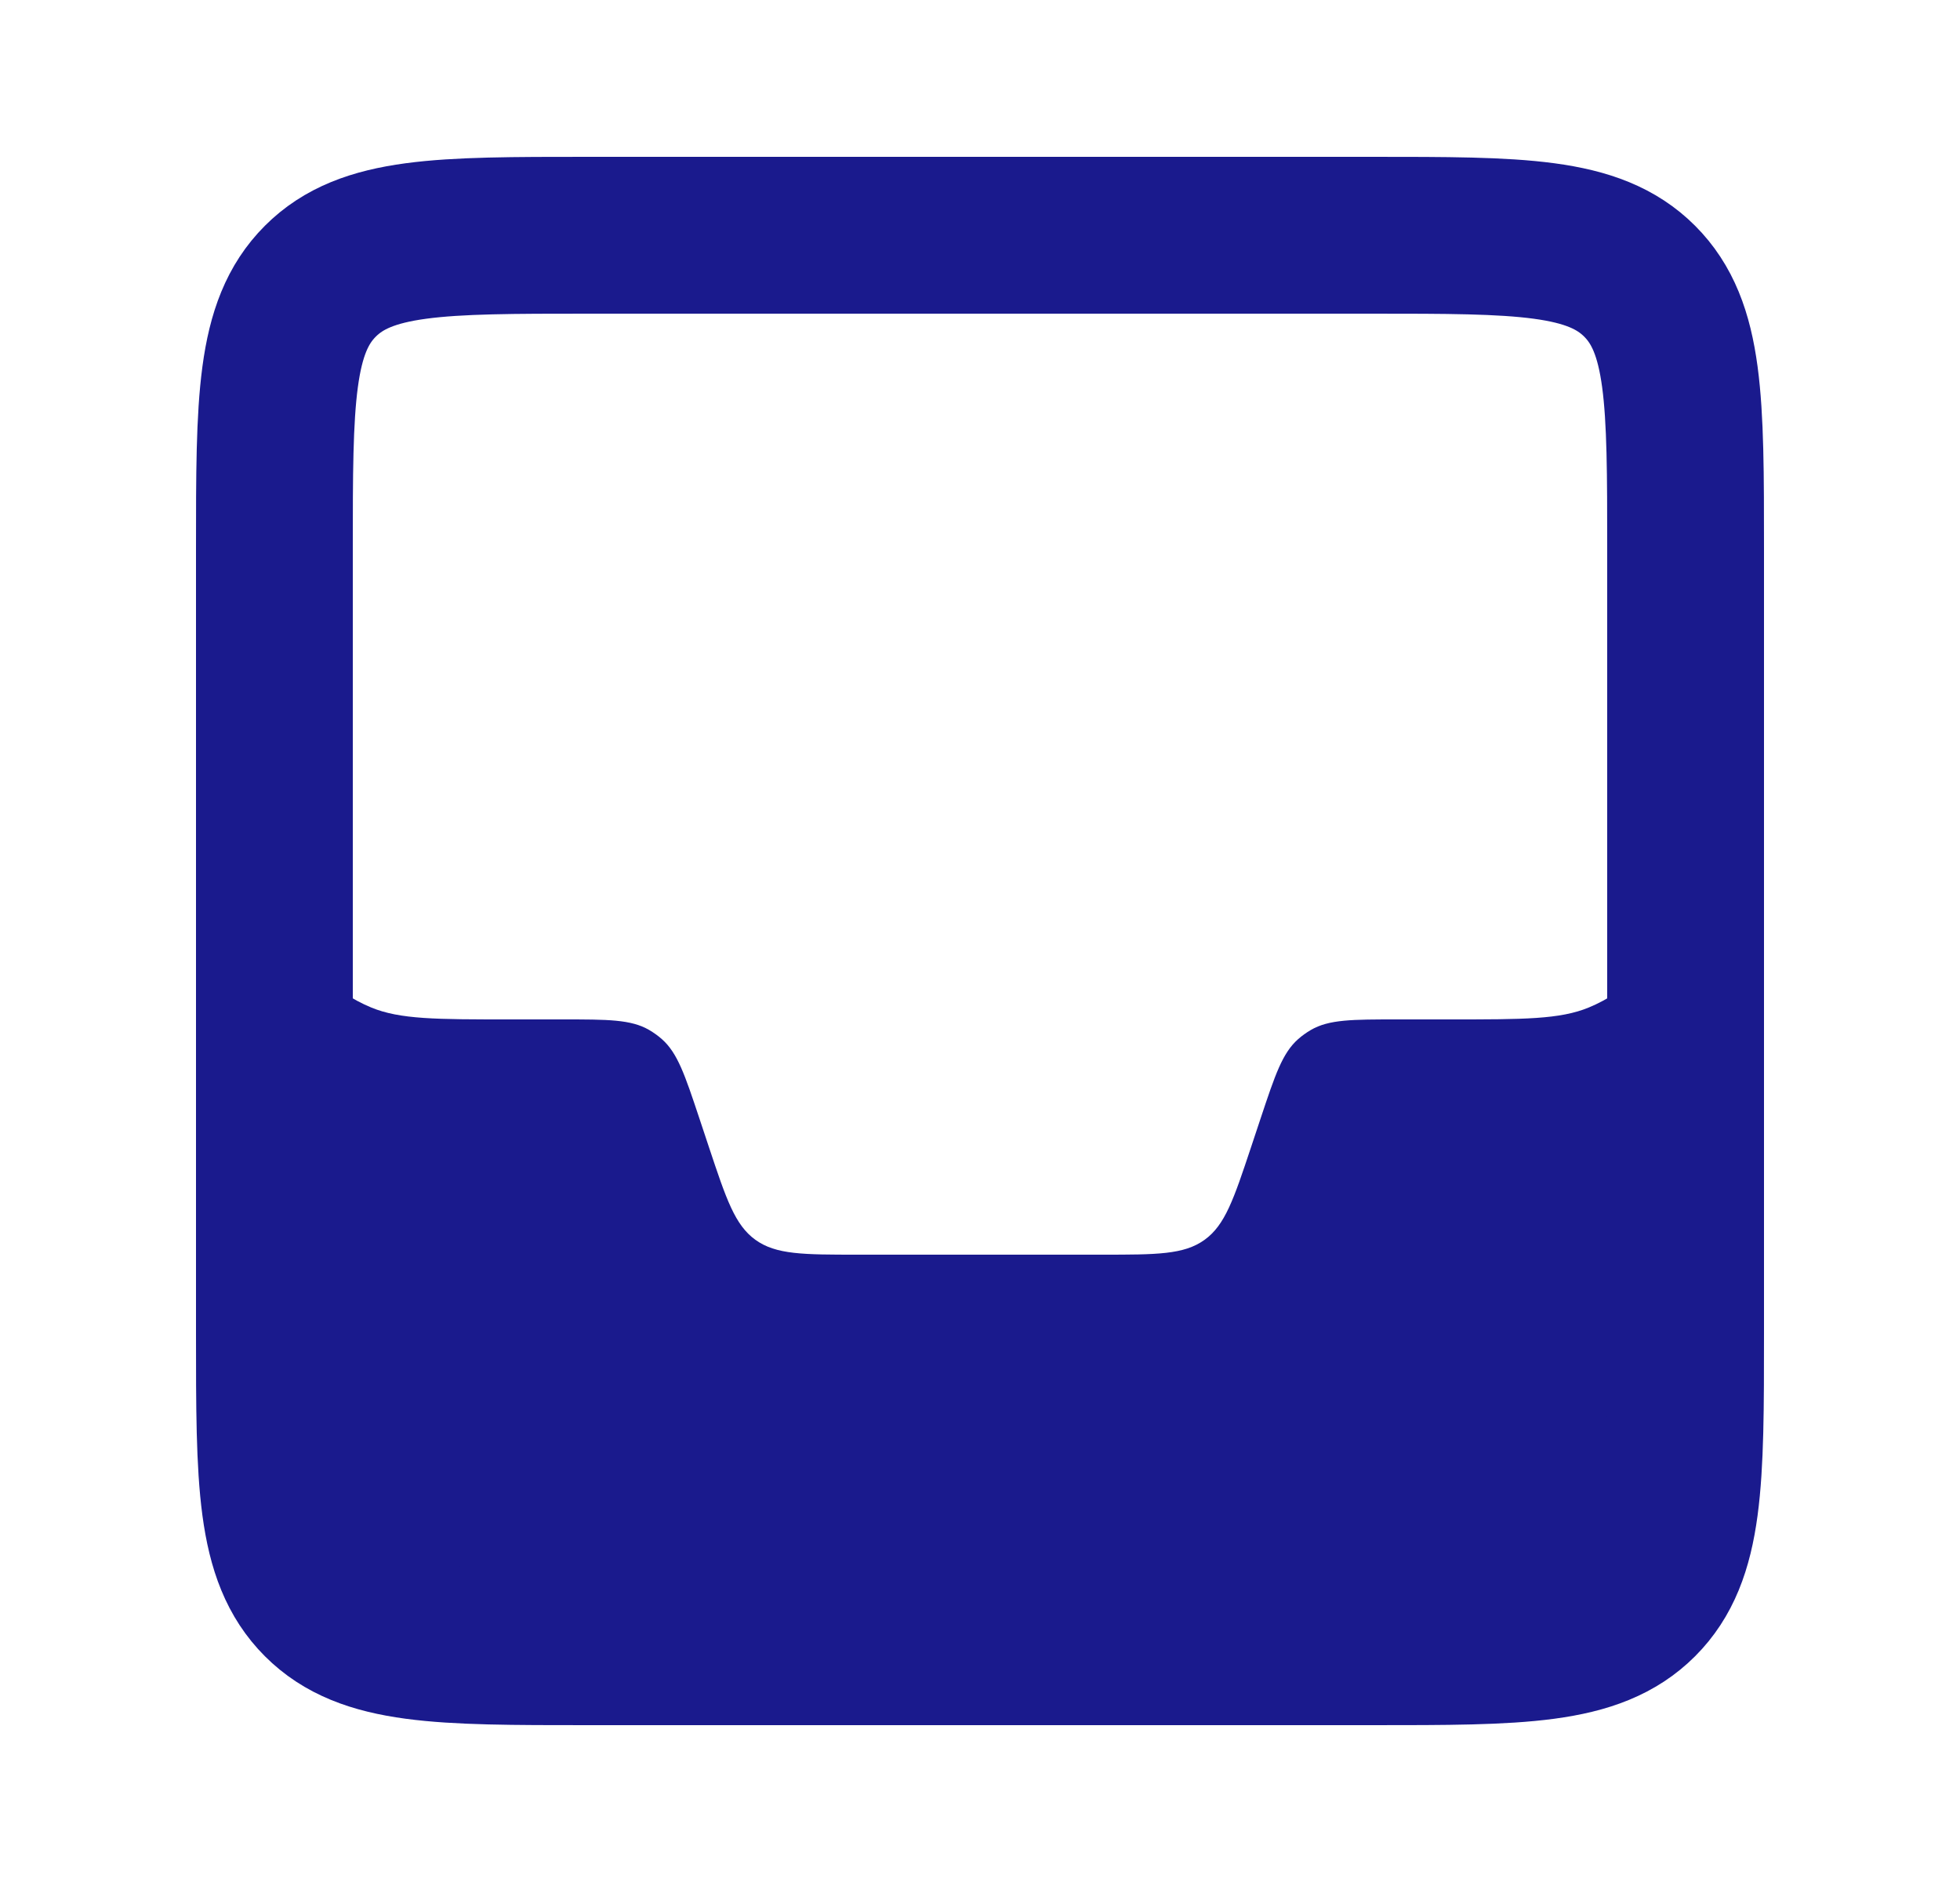<svg width="25" height="24" viewBox="0 0 25 24" fill="none" xmlns="http://www.w3.org/2000/svg">
<path fill-rule="evenodd" clip-rule="evenodd" d="M21.5 10V15C21.5 17.828 21.5 19.243 20.621 20.121C19.743 21 18.328 21 15.5 21H9.5C6.672 21 5.257 21 4.379 20.121C3.5 19.243 3.5 17.828 3.5 15V10C3.5 10.932 3.5 11.398 3.652 11.765C3.855 12.255 4.245 12.645 4.735 12.848C5.102 13 5.568 13 6.5 13H7.175C7.756 13 8.047 13 8.279 13.134C8.337 13.168 8.392 13.207 8.443 13.252C8.643 13.43 8.735 13.705 8.919 14.257L9.044 14.633C9.264 15.293 9.374 15.623 9.636 15.811C9.898 16 10.246 16 10.941 16H14.059C14.754 16 15.102 16 15.364 15.811C15.626 15.623 15.736 15.293 15.956 14.633L16.081 14.257L16.081 14.257L16.081 14.257C16.265 13.705 16.357 13.43 16.557 13.252C16.608 13.207 16.663 13.168 16.721 13.134C16.953 13 17.244 13 17.825 13H18.5C19.432 13 19.898 13 20.265 12.848C20.755 12.645 21.145 12.255 21.348 11.765C21.5 11.398 21.5 10.932 21.5 10Z" fill="#1A1A8D"/>
<path d="M3.5 7C3.5 5.114 3.5 4.172 4.086 3.586C4.672 3 5.614 3 7.5 3H17.5C19.386 3 20.328 3 20.914 3.586C21.5 4.172 21.5 5.114 21.5 7V17C21.5 18.886 21.5 19.828 20.914 20.414C20.328 21 19.386 21 17.5 21H7.5C5.614 21 4.672 21 4.086 20.414C3.5 19.828 3.5 18.886 3.5 17V7Z" stroke="#1A1A8D" stroke-width="2"/>
</svg>
